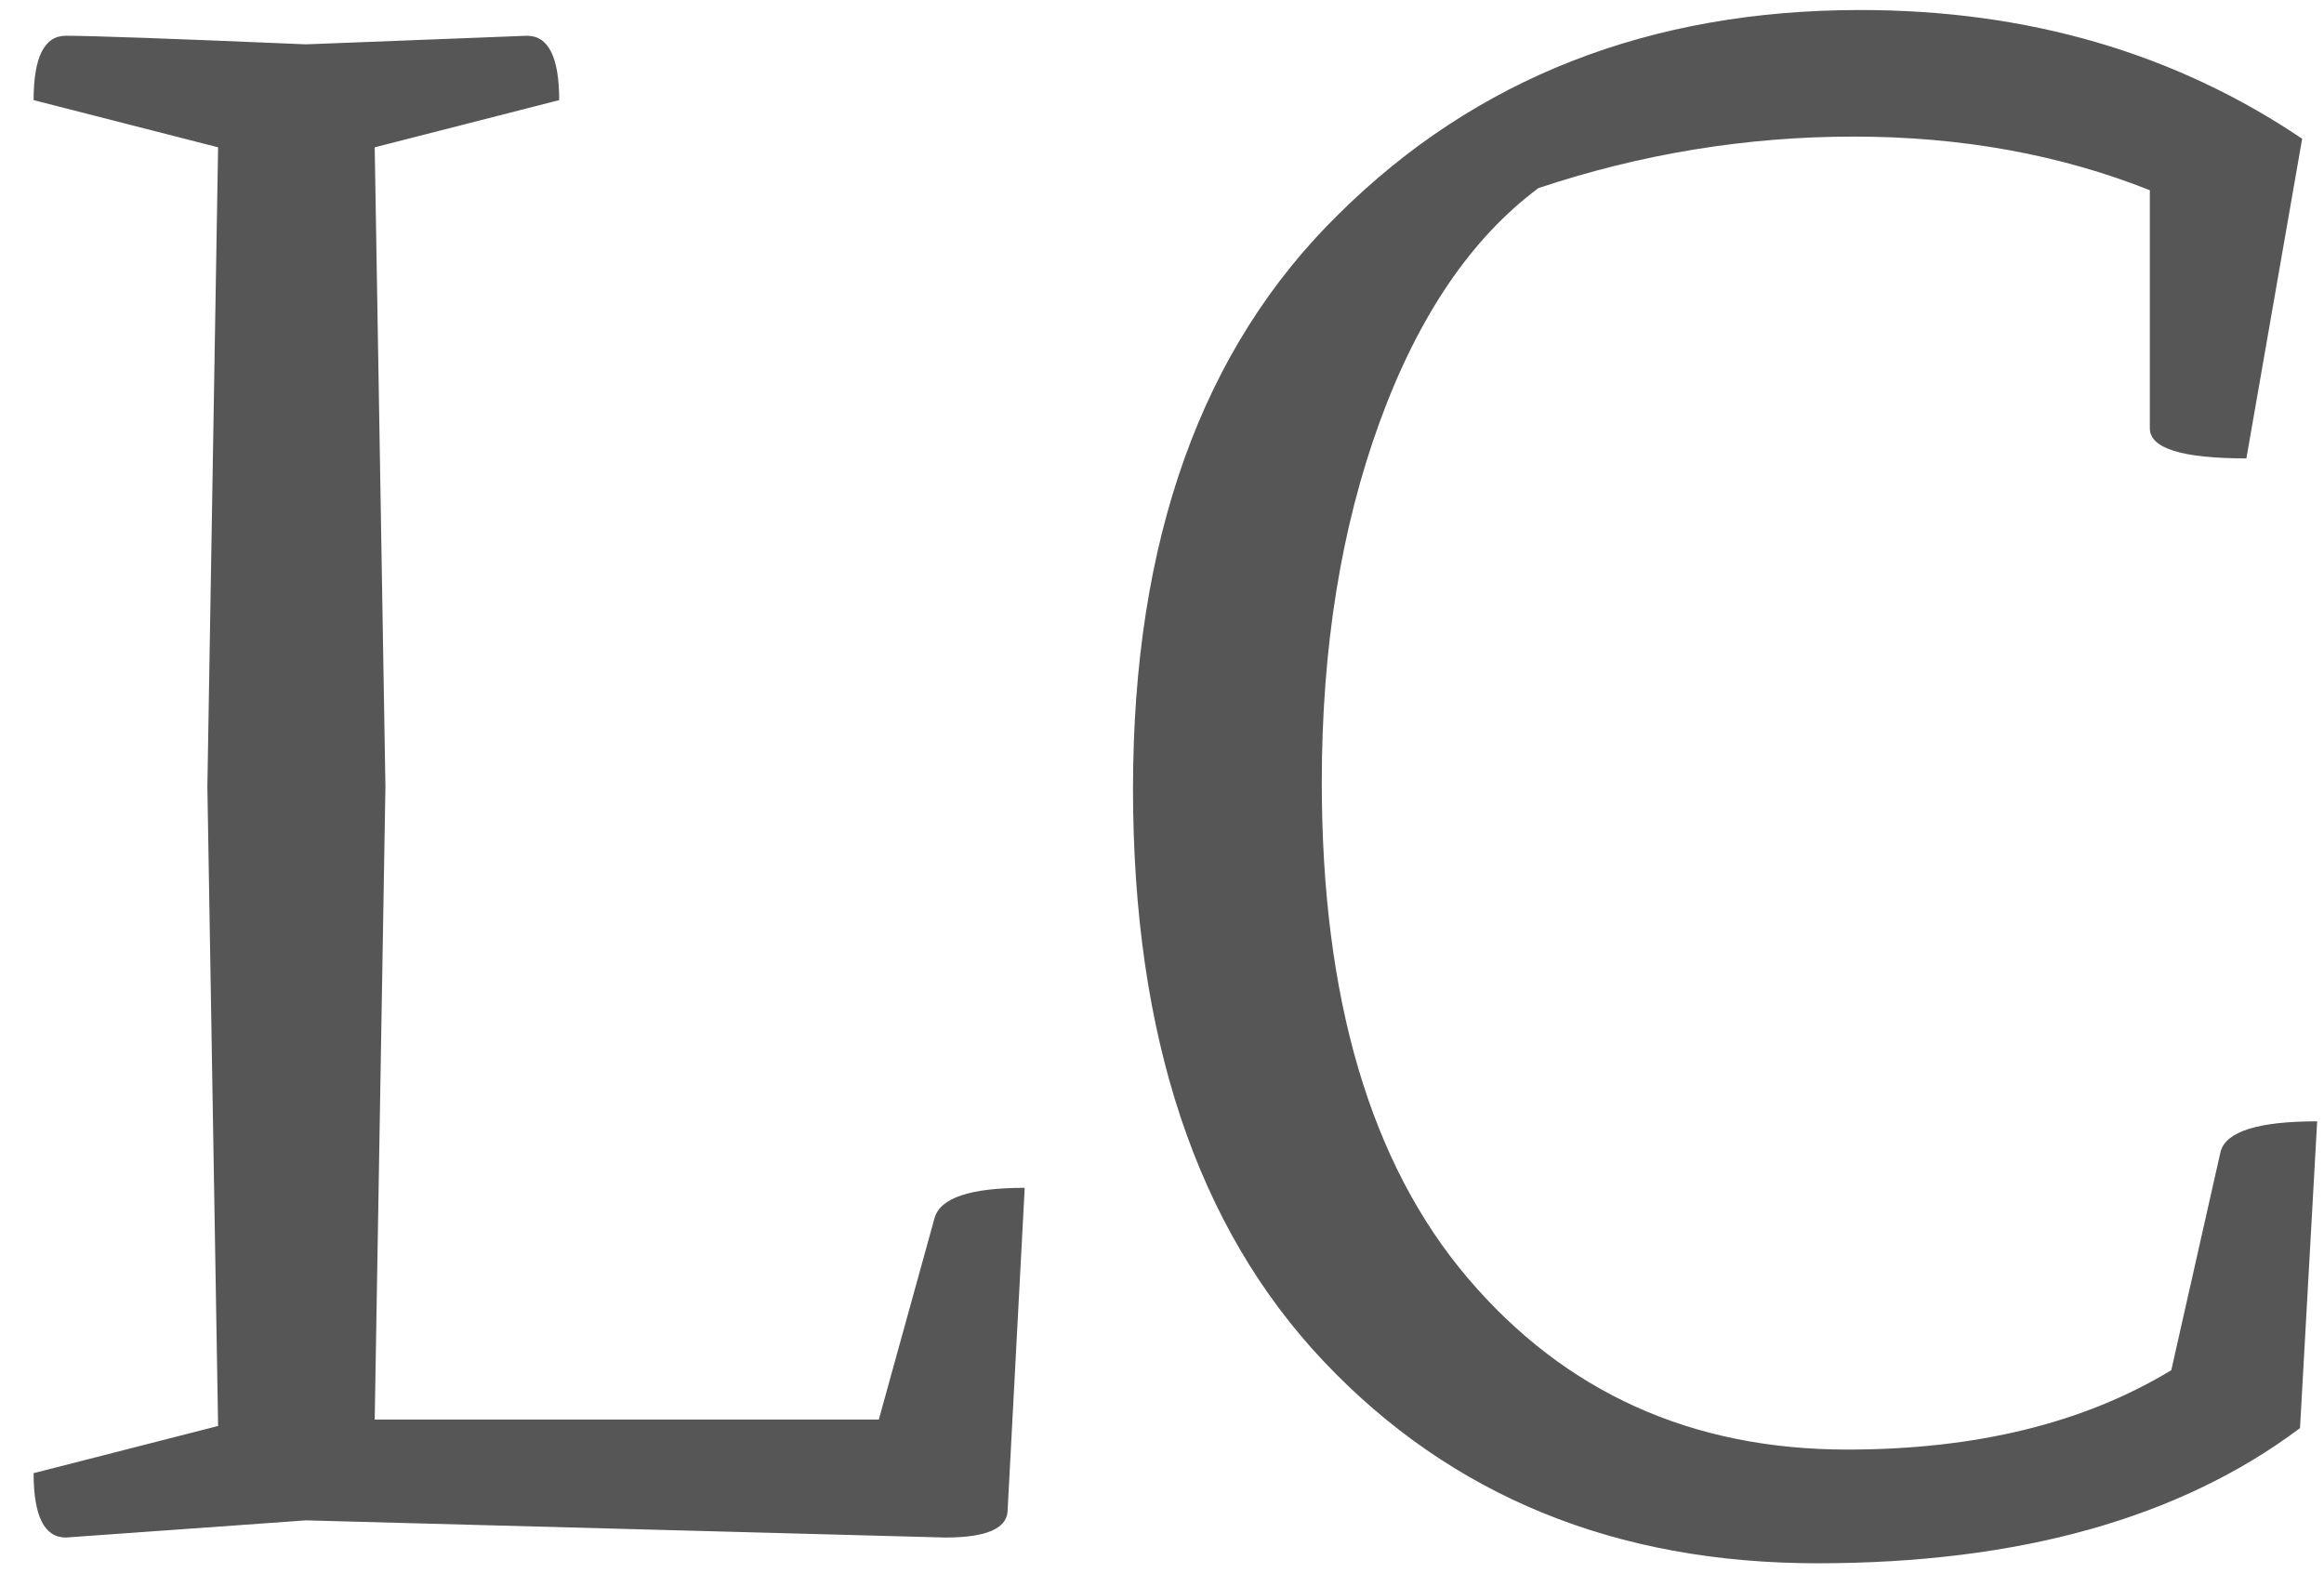<svg width="65" height="44" viewBox="0 0 65 44" fill="none" xmlns="http://www.w3.org/2000/svg">
<path d="M6.1 4.12L0.94 2.8C0.94 1.6 1.24 1 1.84 1C2.56 1 4.8 1.08 8.56 1.24L14.74 1C15.34 1 15.64 1.6 15.64 2.8L10.48 4.12L10.78 22L10.48 39.7H24.58L26.14 34.06C26.3 33.5 27.14 33.22 28.66 33.22L28.18 42.28C28.14 42.76 27.56 43 26.44 43L8.56 42.52L1.84 43C1.24 43 0.94 42.4 0.94 41.2L6.1 39.88L5.8 22L6.1 4.12ZM64.809 31.36L64.329 39.94C60.969 42.46 56.469 43.72 50.829 43.72C45.189 43.72 40.589 41.84 37.029 38.08C33.469 34.32 31.689 28.98 31.689 22.06C31.689 15.1 33.609 9.74 37.449 5.98C41.289 2.18 46.149 0.28 52.029 0.28C56.709 0.28 60.829 1.48 64.389 3.88L62.829 12.82C61.029 12.82 60.129 12.54 60.129 11.98V5.32C57.609 4.32 54.849 3.82 51.849 3.82C48.849 3.82 45.909 4.3 43.029 5.26C41.149 6.66 39.669 8.84 38.589 11.8C37.509 14.76 36.969 18.12 36.969 21.88C36.969 27.92 38.329 32.54 41.049 35.74C43.769 38.94 47.309 40.54 51.669 40.54C55.269 40.54 58.289 39.8 60.729 38.32L62.109 32.2C62.269 31.64 63.169 31.36 64.809 31.36Z" fill="#565656"/>
</svg>
